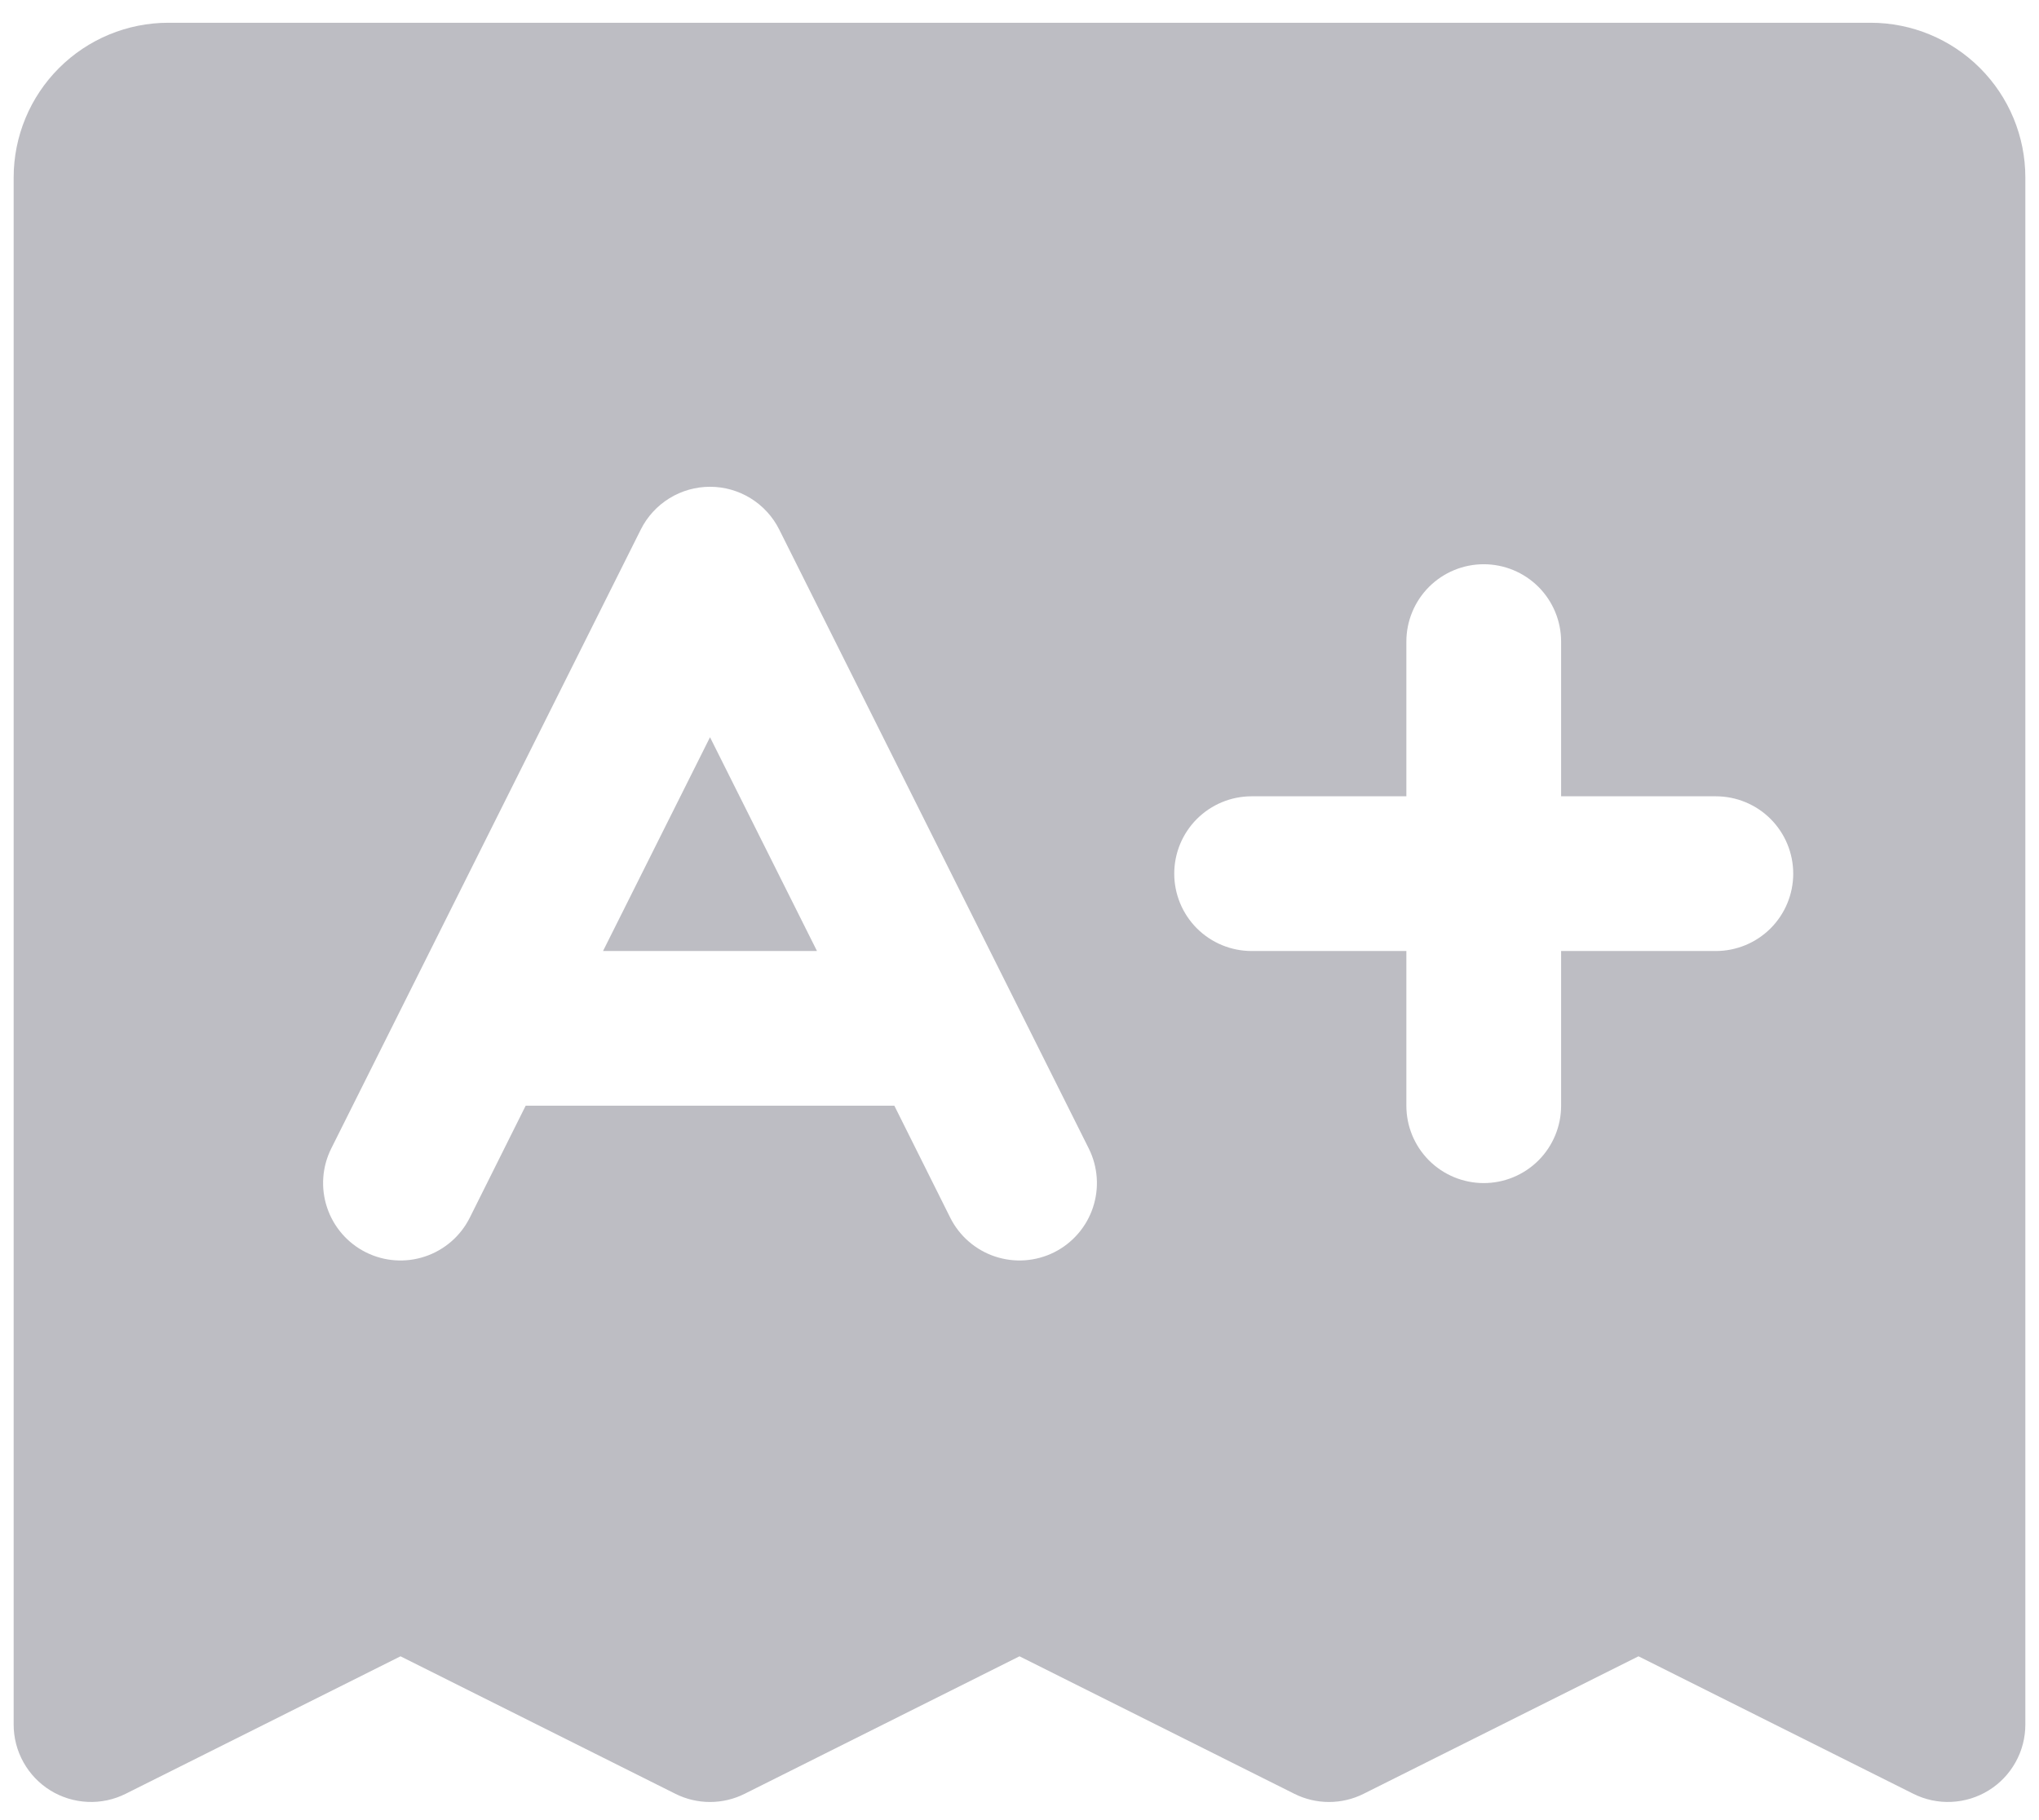 <svg width="56" height="50" viewBox="0 0 56 50" fill="none" xmlns="http://www.w3.org/2000/svg">
<path d="M19.5 20.252L22.438 26.125H16.562L19.5 20.252ZM55.625 4.875V47.375C55.625 47.737 55.533 48.094 55.356 48.41C55.18 48.727 54.926 48.993 54.617 49.184C54.309 49.374 53.957 49.483 53.595 49.499C53.233 49.516 52.873 49.439 52.549 49.277L45 45.5L37.451 49.277C37.156 49.425 36.83 49.502 36.5 49.502C36.17 49.502 35.844 49.425 35.549 49.277L28 45.5L20.451 49.277C20.156 49.425 19.83 49.502 19.5 49.502C19.17 49.502 18.844 49.425 18.549 49.277L11 45.5L3.451 49.277C3.127 49.439 2.767 49.516 2.405 49.499C2.043 49.483 1.691 49.374 1.382 49.184C1.074 48.993 0.82 48.727 0.644 48.41C0.467 48.094 0.375 47.737 0.375 47.375V4.875C0.375 3.748 0.823 2.667 1.62 1.87C2.417 1.073 3.498 0.625 4.625 0.625H51.375C52.502 0.625 53.583 1.073 54.38 1.87C55.177 2.667 55.625 3.748 55.625 4.875ZM29.902 31.549L21.402 14.549C21.226 14.195 20.954 13.898 20.618 13.69C20.282 13.482 19.895 13.372 19.5 13.372C19.105 13.372 18.718 13.482 18.382 13.69C18.046 13.898 17.774 14.195 17.598 14.549L9.098 31.549C8.846 32.053 8.804 32.637 8.983 33.172C9.161 33.707 9.545 34.15 10.049 34.402C10.553 34.654 11.137 34.696 11.672 34.517C12.207 34.339 12.65 33.955 12.902 33.451L14.437 30.375H24.563L26.098 33.451C26.223 33.701 26.396 33.923 26.607 34.106C26.818 34.289 27.063 34.429 27.328 34.517C27.593 34.605 27.872 34.641 28.151 34.621C28.429 34.601 28.701 34.527 28.951 34.402C29.201 34.277 29.423 34.104 29.606 33.893C29.789 33.682 29.929 33.437 30.017 33.172C30.105 32.907 30.141 32.628 30.121 32.349C30.101 32.071 30.027 31.799 29.902 31.549ZM49.25 24C49.25 23.436 49.026 22.896 48.628 22.497C48.229 22.099 47.689 21.875 47.125 21.875H42.875V17.625C42.875 17.061 42.651 16.521 42.253 16.122C41.854 15.724 41.314 15.5 40.75 15.5C40.186 15.5 39.646 15.724 39.247 16.122C38.849 16.521 38.625 17.061 38.625 17.625V21.875H34.375C33.811 21.875 33.271 22.099 32.872 22.497C32.474 22.896 32.25 23.436 32.25 24C32.25 24.564 32.474 25.104 32.872 25.503C33.271 25.901 33.811 26.125 34.375 26.125H38.625V30.375C38.625 30.939 38.849 31.479 39.247 31.878C39.646 32.276 40.186 32.5 40.75 32.5C41.314 32.5 41.854 32.276 42.253 31.878C42.651 31.479 42.875 30.939 42.875 30.375V26.125H47.125C47.689 26.125 48.229 25.901 48.628 25.503C49.026 25.104 49.25 24.564 49.25 24Z" fill="#BDBDC3"/>
</svg>
